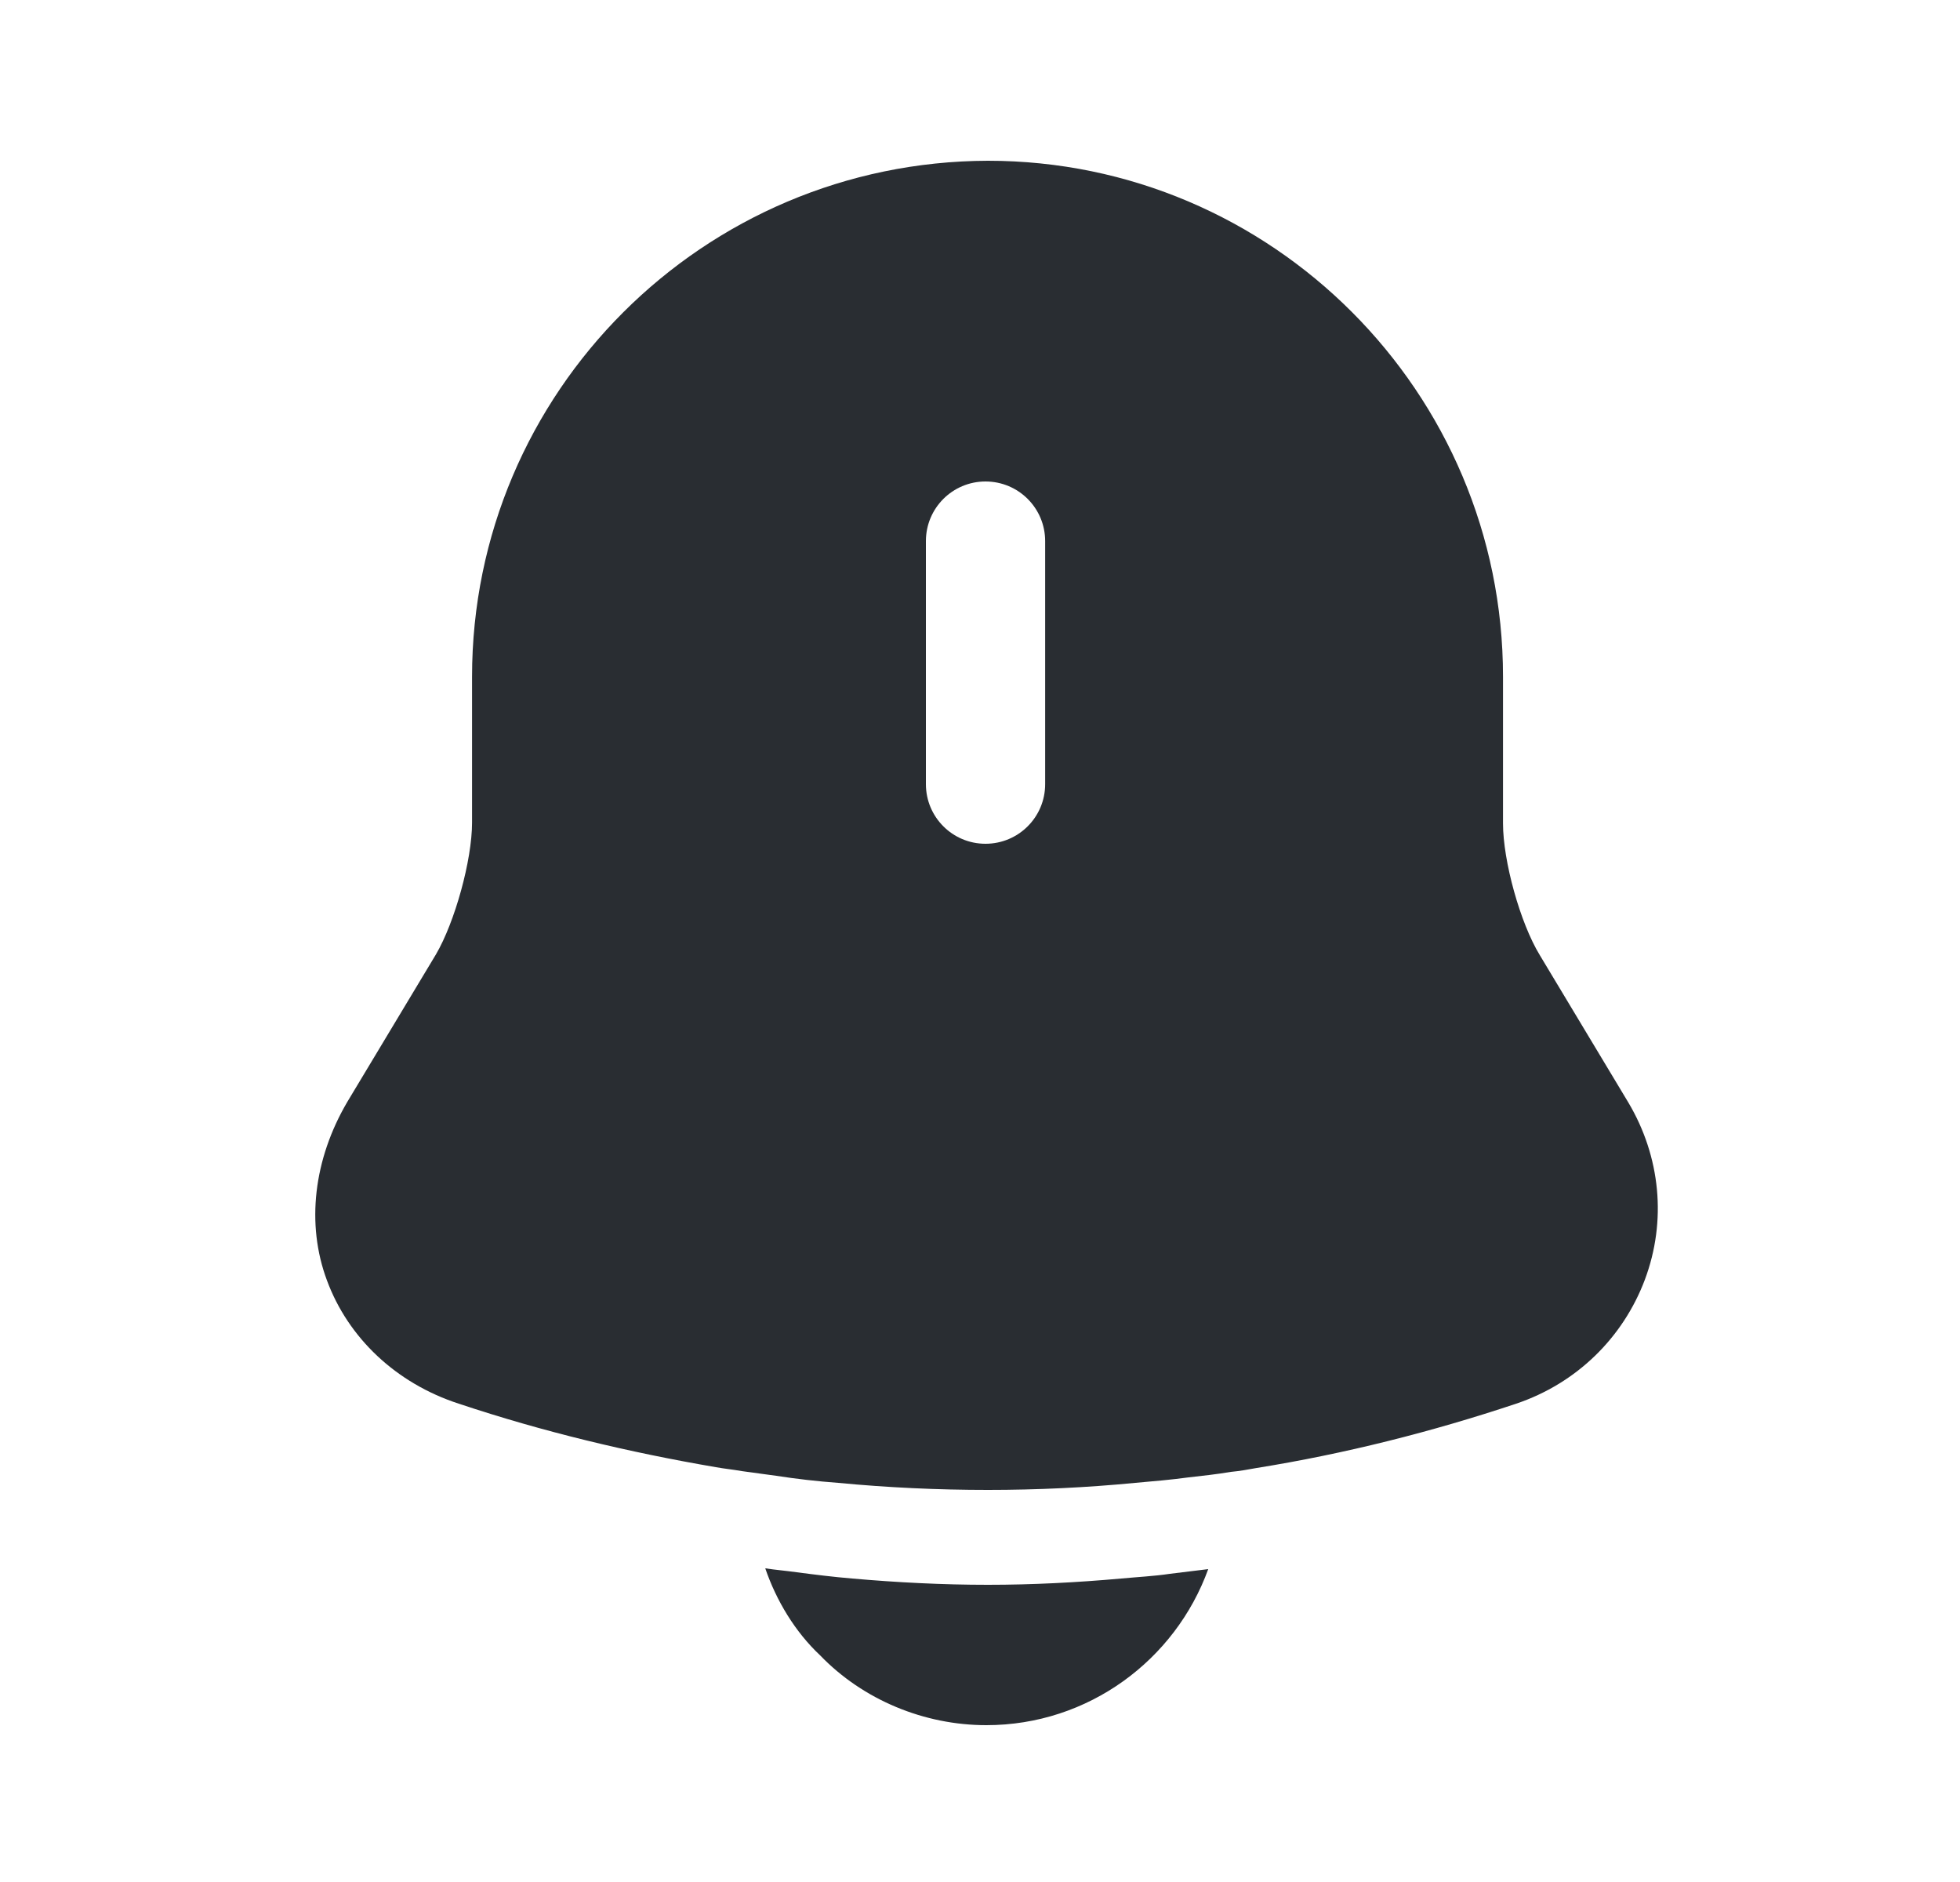 <svg width="25" height="24" viewBox="0 0 25 24" fill="none" xmlns="http://www.w3.org/2000/svg">
<path d="M20.77 14.06L19.64 12.18C19.39 11.77 19.171 10.98 19.171 10.5V8.63C19.171 5 16.221 2.05 12.601 2.05C8.971 2.06 6.021 5 6.021 8.63V10.49C6.021 10.97 5.801 11.76 5.561 12.17L4.431 14.05C4.001 14.78 3.901 15.61 4.171 16.33C4.441 17.06 5.051 17.64 5.851 17.9C6.931 18.26 8.021 18.52 9.131 18.71C9.241 18.73 9.351 18.74 9.461 18.76C9.601 18.78 9.751 18.8 9.901 18.82C10.161 18.86 10.421 18.89 10.691 18.91C11.32 18.97 11.96 19 12.601 19C13.23 19 13.861 18.97 14.48 18.91C14.71 18.89 14.941 18.87 15.161 18.84C15.341 18.82 15.521 18.8 15.7 18.77C15.81 18.76 15.921 18.74 16.03 18.72C17.151 18.54 18.261 18.26 19.34 17.9C20.11 17.64 20.701 17.06 20.98 16.32C21.261 15.57 21.18 14.75 20.77 14.06ZM13.331 10C13.331 10.42 12.991 10.76 12.57 10.76C12.15 10.76 11.81 10.42 11.81 10V6.9C11.81 6.48 12.15 6.14 12.57 6.14C12.991 6.14 13.331 6.48 13.331 6.9V10Z" fill="#292D32"/>
<path d="M15.411 20.01C14.991 21.17 13.881 22 12.581 22C11.791 22 11.011 21.68 10.461 21.11C10.141 20.81 9.901 20.41 9.761 20C9.891 20.02 10.021 20.03 10.161 20.05C10.391 20.08 10.631 20.11 10.871 20.13C11.441 20.18 12.021 20.21 12.601 20.21C13.171 20.21 13.741 20.18 14.301 20.13C14.511 20.11 14.721 20.1 14.921 20.07C15.081 20.05 15.241 20.03 15.411 20.01Z" fill="#292D32"/>
</svg>
